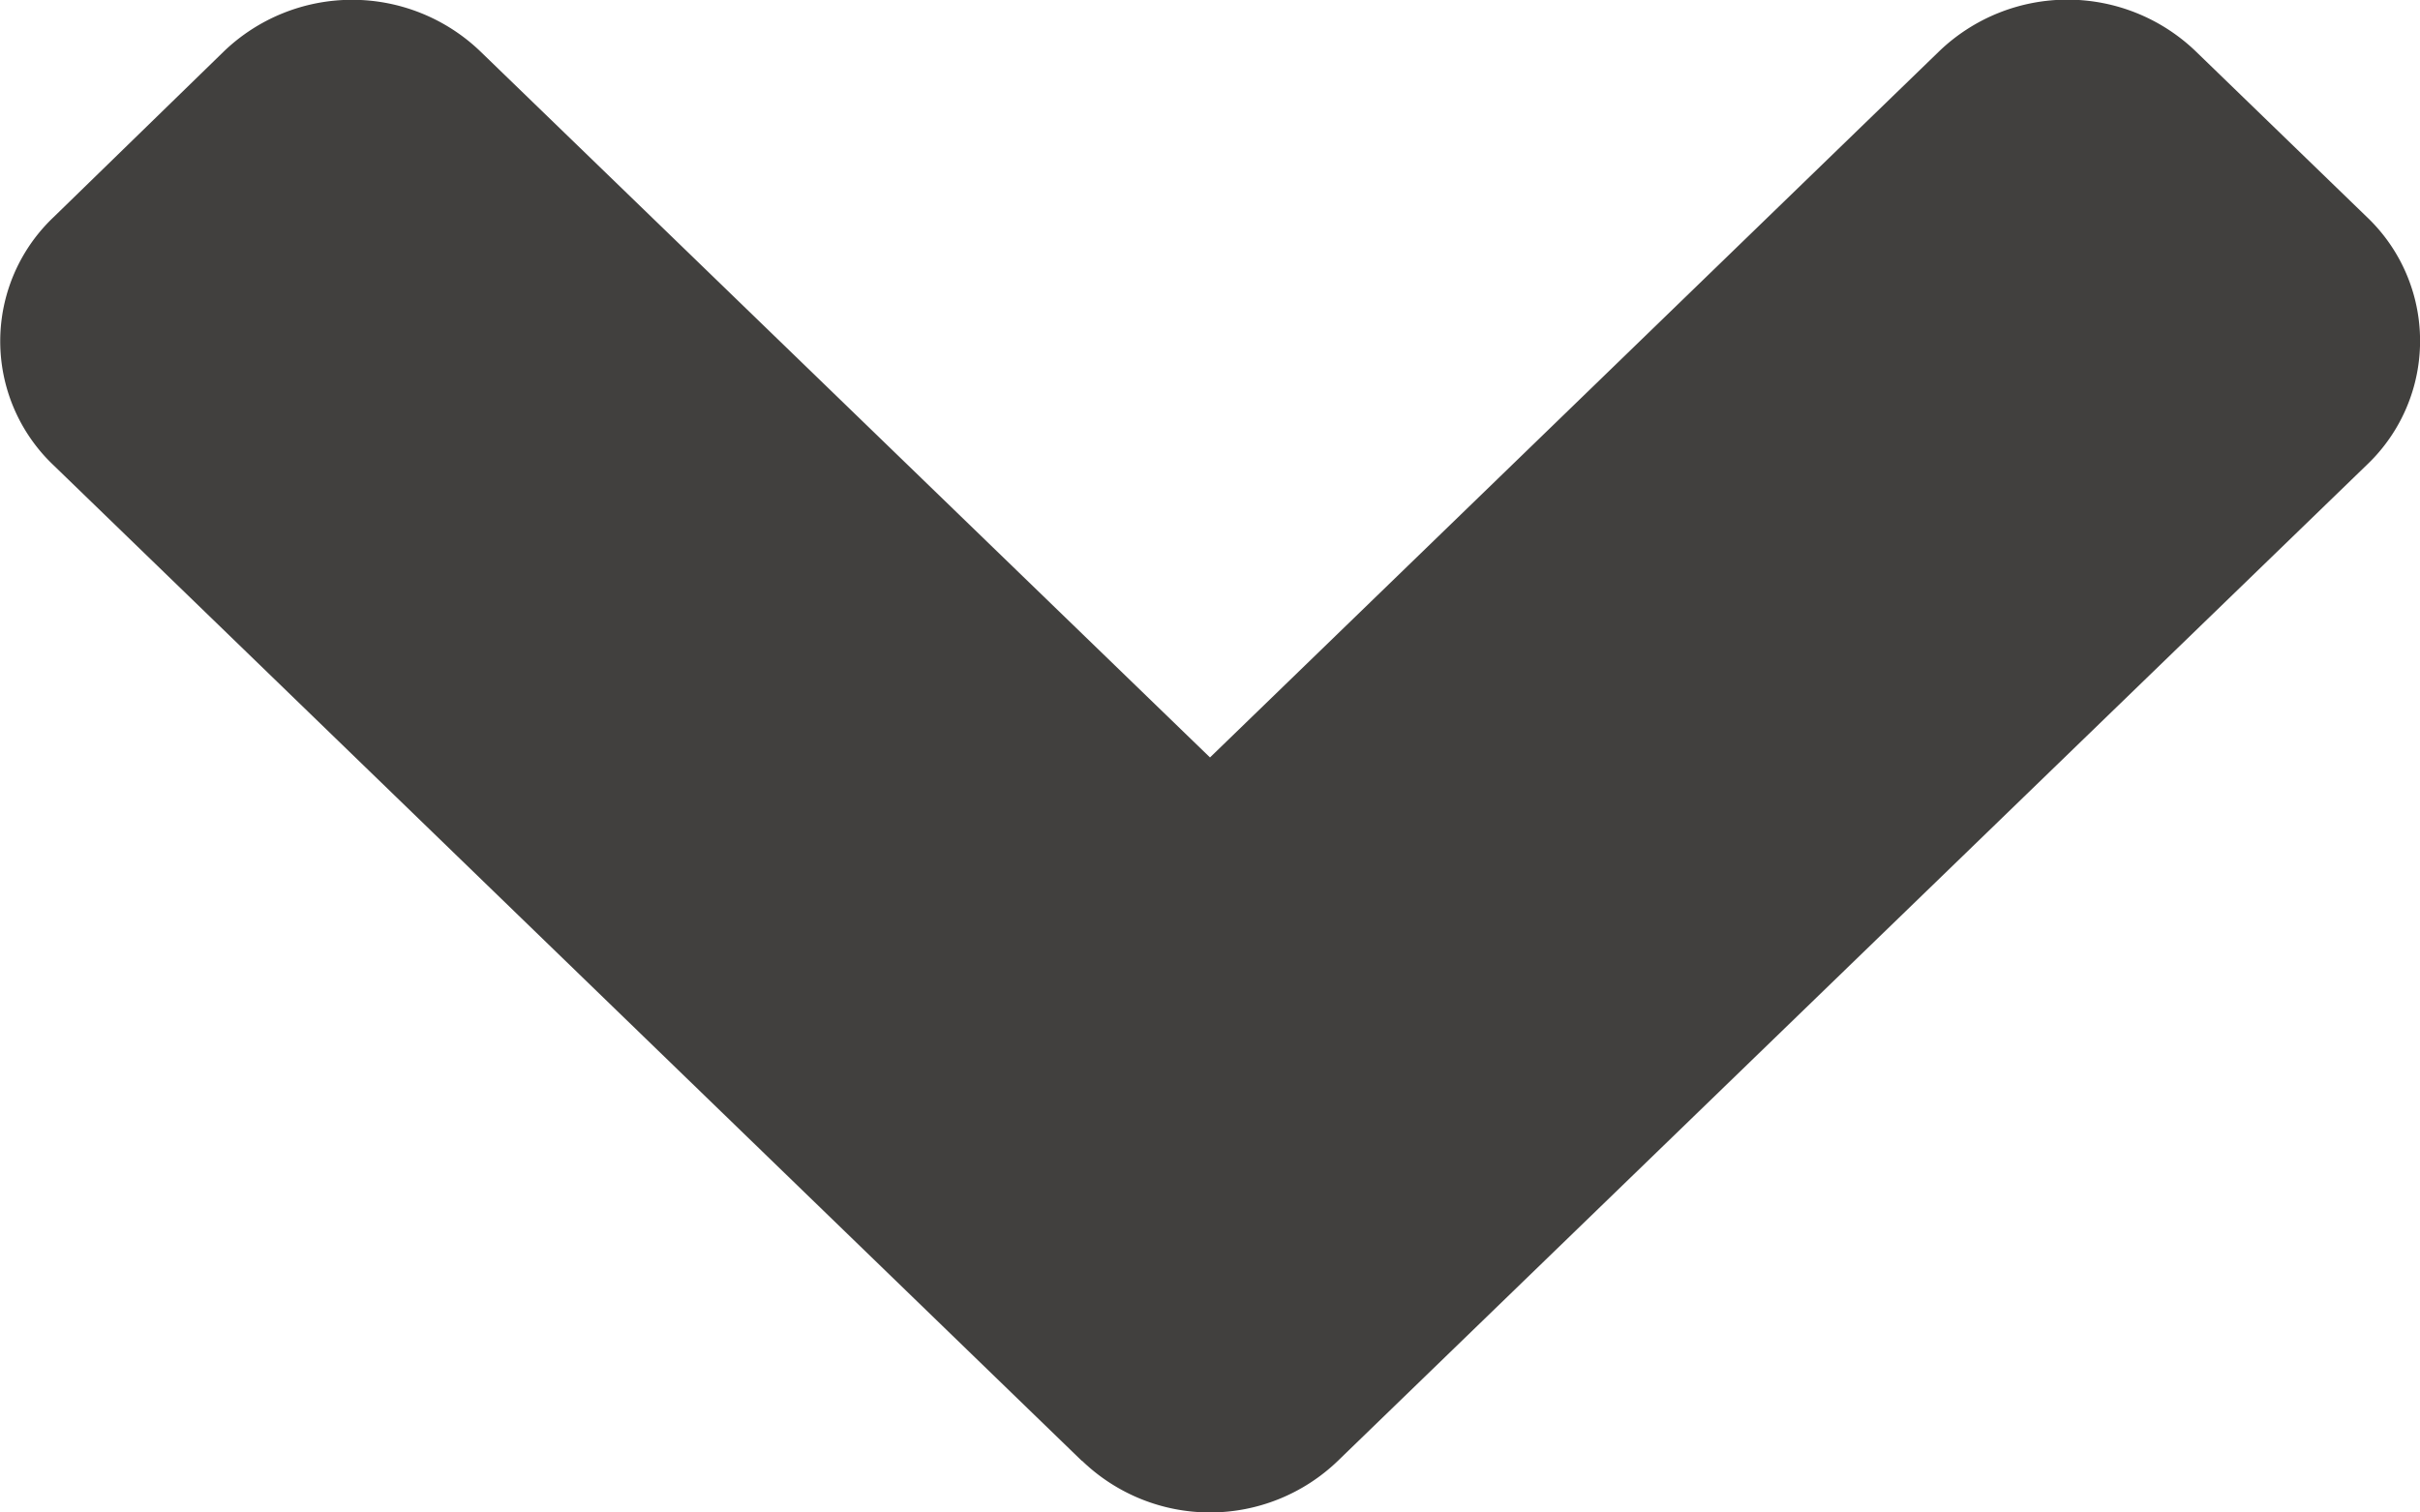 <svg width="8" height="5" fill="none" xmlns="http://www.w3.org/2000/svg"><path d="M3.577 4.83l-3.4-3.292a.565.565 0 010-.82L.74.17a.612.612 0 01.848 0L4 2.504 6.41.17a.612.612 0 01.849 0l.565.547a.565.565 0 010 .82L4.423 4.829a.609.609 0 01-.846 0z" fill="#41403E"/></svg>